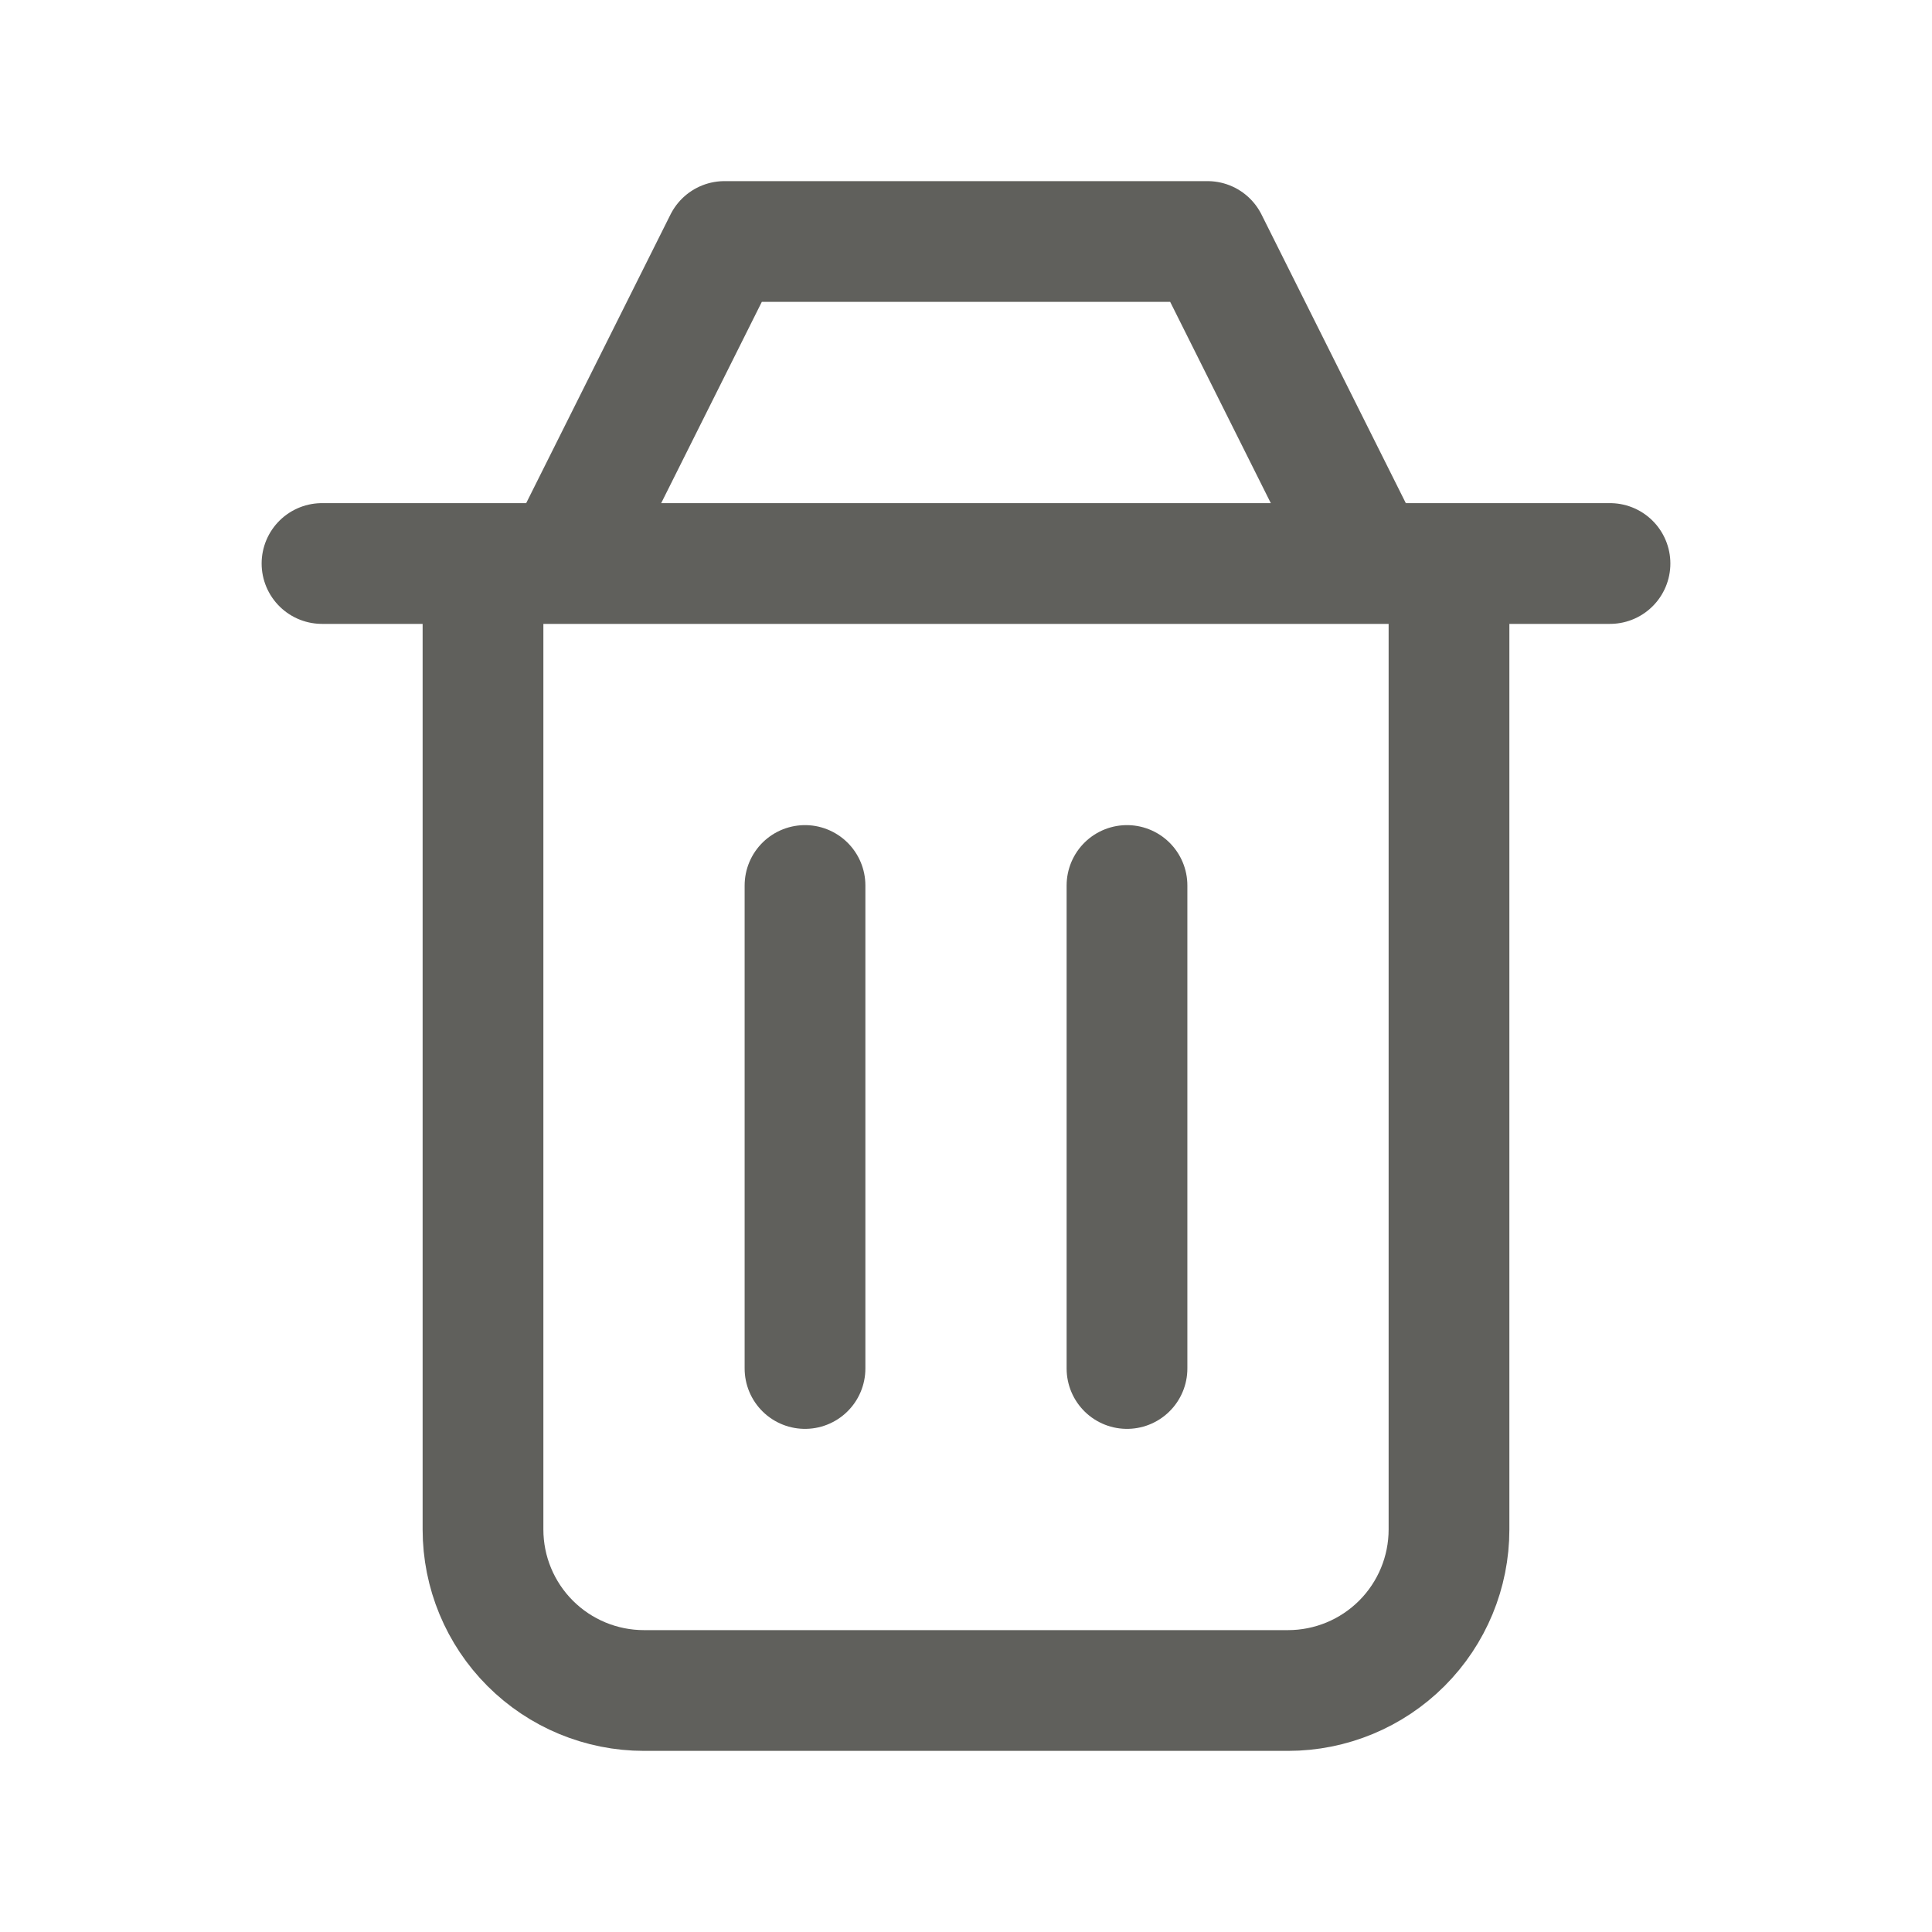 <svg width="100" height="100" viewBox="0 0 100 100" fill="none" xmlns="http://www.w3.org/2000/svg">
<path d="M58.333 45.833V70.833M41.667 45.833V70.833M25 29.167V79.167C25 81.377 25.878 83.496 27.441 85.059C29.003 86.622 31.123 87.5 33.333 87.5H66.667C68.877 87.5 70.996 86.622 72.559 85.059C74.122 83.496 75 81.377 75 79.167V29.167M16.667 29.167H83.333M29.167 29.167L37.5 12.5H62.5L70.833 29.167" stroke="#60605C" stroke-width="6.25" stroke-linecap="round" stroke-linejoin="round"/>
</svg>
